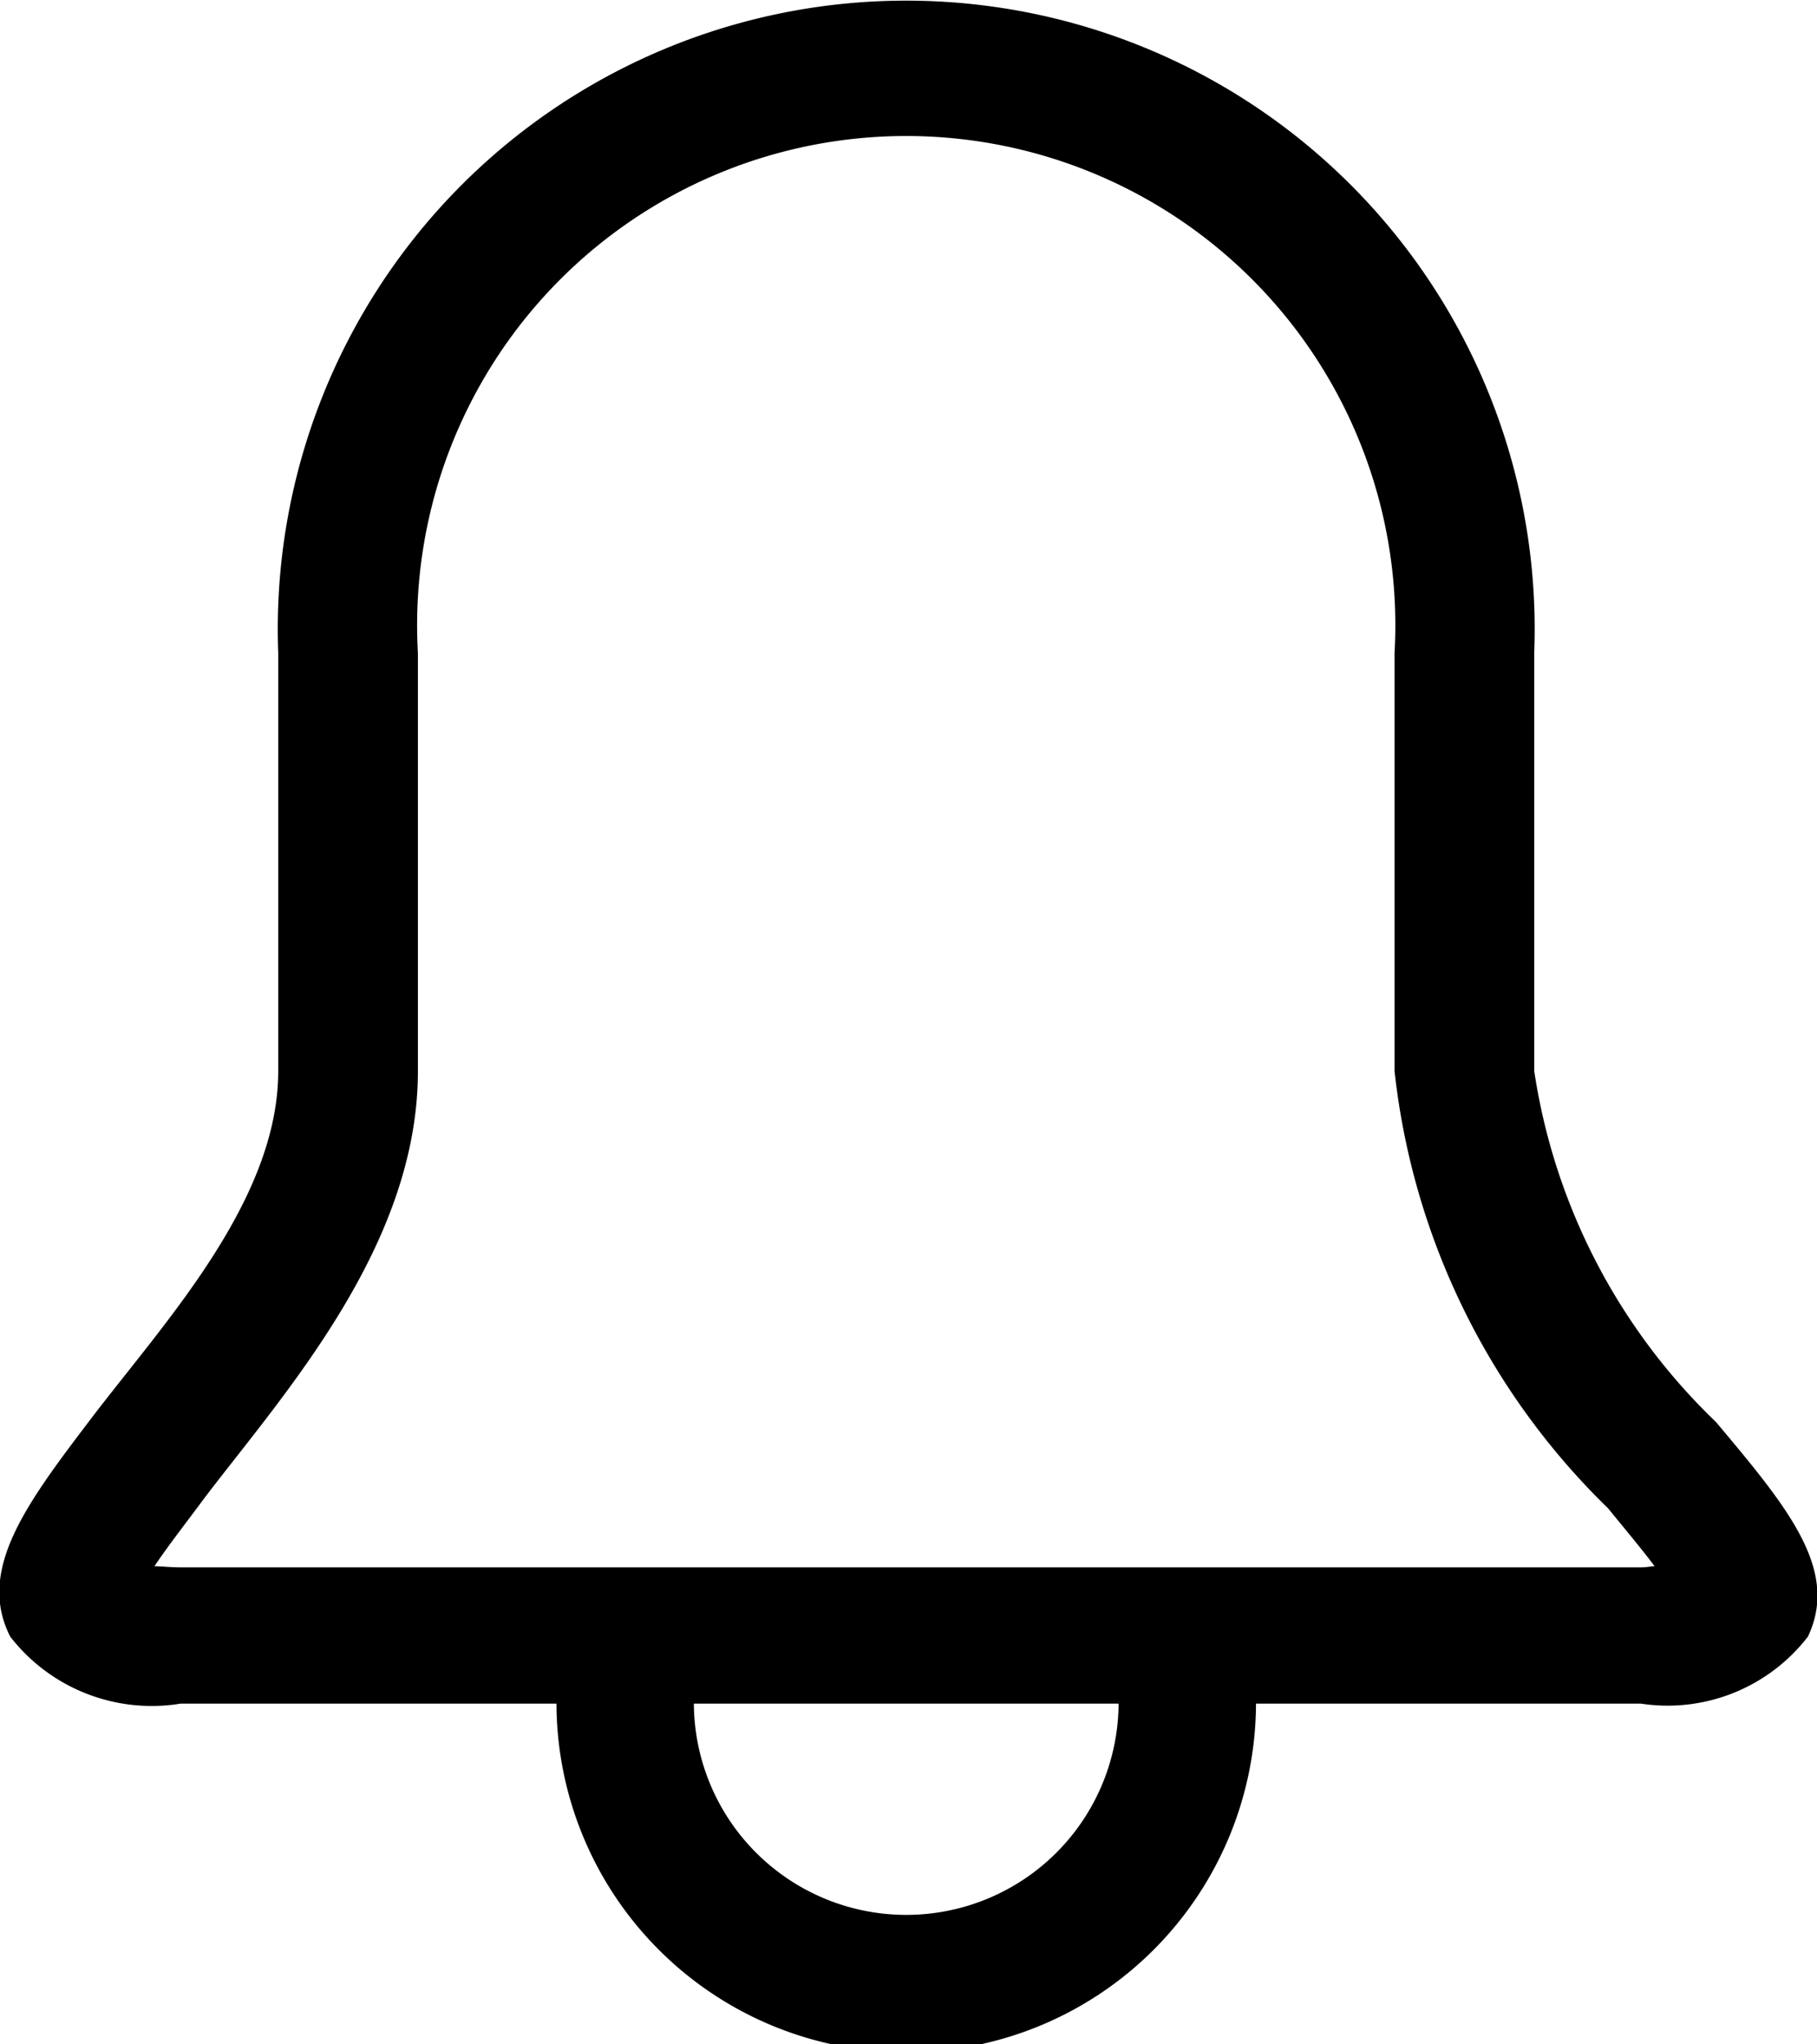 <svg xmlns="http://www.w3.org/2000/svg" width="16" height="18" viewBox="0 0 16 18"><path d="M14.45 15H1.59a1.577 1.577 0 0 1-1.5-.59c-.3-.59.15-1.18.72-1.93.64-.84 1.64-1.91 1.64-3.05V5.75a5.534 5.534 0 1 1 11.06 0v3.68a5.39 5.39 0 0 0 1.6 3.09c.63.75 1.09 1.3.81 1.89a1.56 1.56 0 0 1-1.47.59zM1.36 13.79c.06 0 .14.01.23.01h12.86c.05 0 .09-.01.12-.01-.12-.16-.28-.35-.41-.51a6.326 6.326 0 0 1-1.88-3.85V5.75a4.307 4.307 0 1 0-8.6 0v3.68c0 1.54-1.18 2.84-1.88 3.76-.14.19-.32.42-.44.6zm4.86.61a1.67 1.67 0 0 0-.11.59 1.87 1.87 0 0 0 3.74 0 1.67 1.67 0 0 0-.11-.59H11a2.88 2.88 0 0 1 .06.59 3.08 3.08 0 0 1-6.16 0 2.88 2.88 0 0 1 .06-.59h1.26z"/></svg>